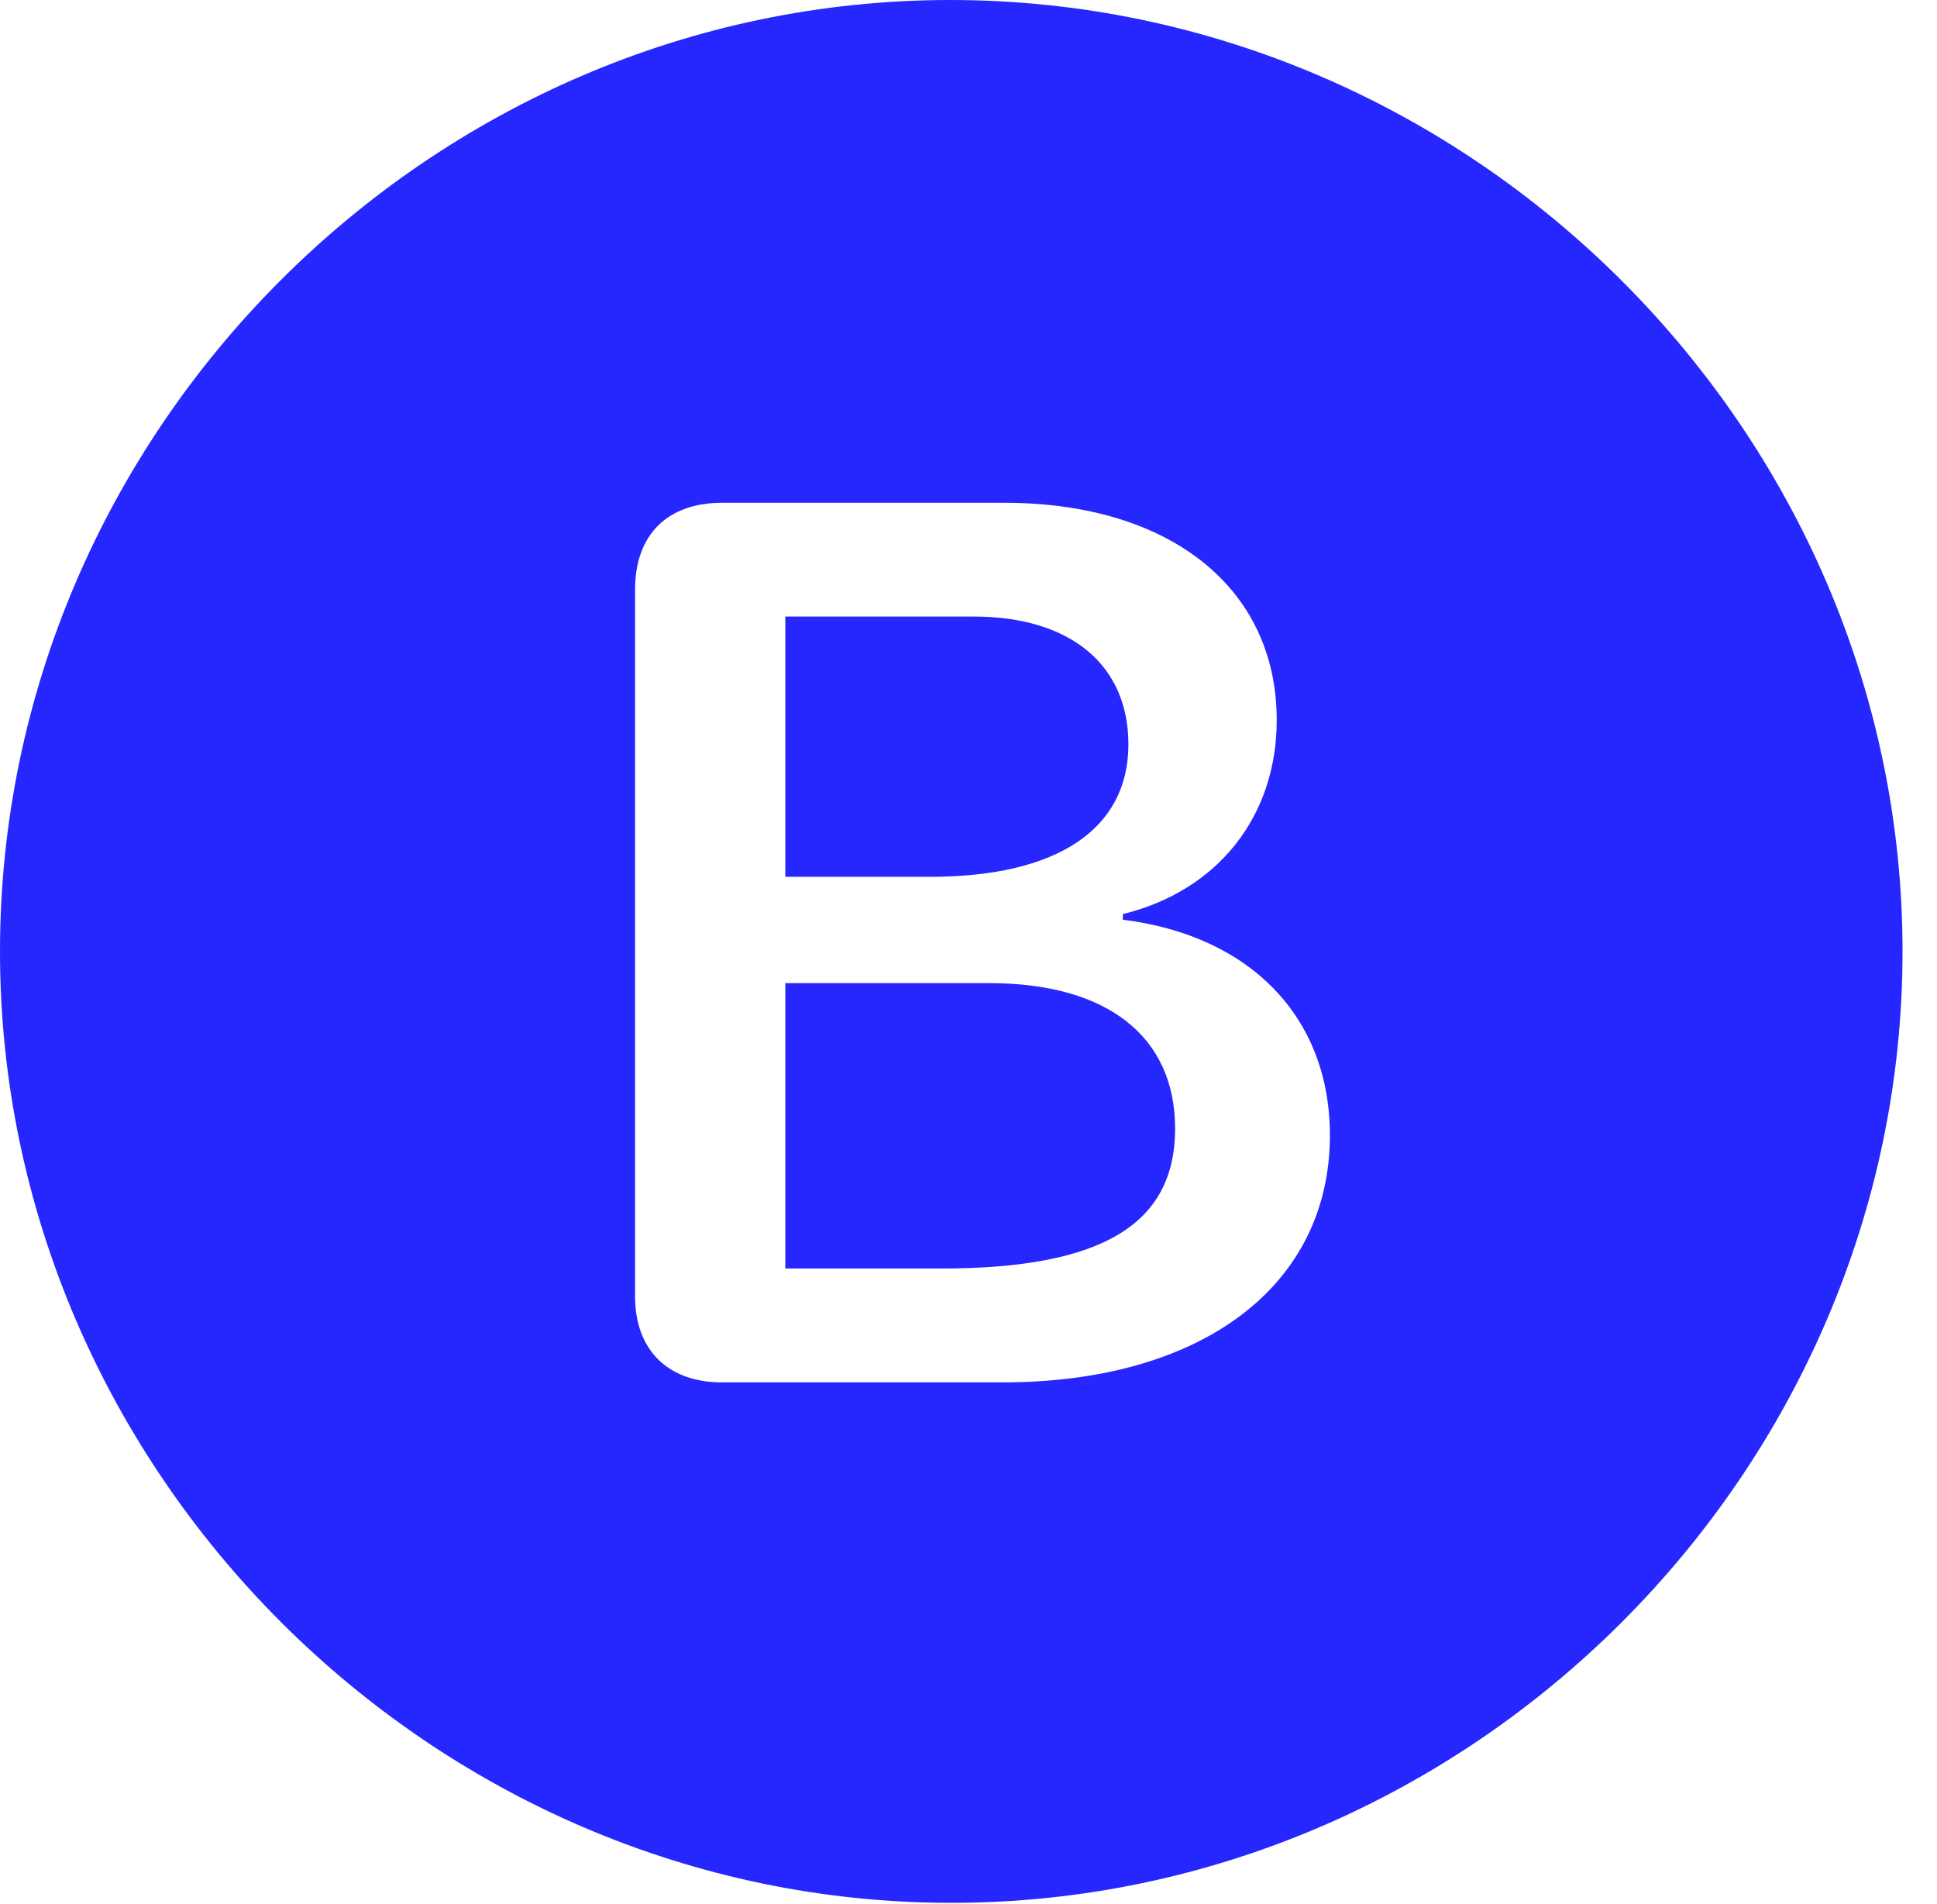 <?xml version="1.0" encoding="UTF-8"?>
<!--Generator: Apple Native CoreSVG 232.5-->
<!DOCTYPE svg
PUBLIC "-//W3C//DTD SVG 1.1//EN"
       "http://www.w3.org/Graphics/SVG/1.1/DTD/svg11.dtd">
<svg version="1.1" xmlns="http://www.w3.org/2000/svg" xmlns:xlink="http://www.w3.org/1999/xlink" width="20.283" height="19.932">
 <g>
  <rect height="19.932" opacity="0" width="20.283" x="0" y="0"/>
  <path d="M19.922 9.961C19.922 15.4 15.41 19.922 9.961 19.922C4.521 19.922 0 15.4 0 9.961C0 4.512 4.512 0 9.951 0C15.4 0 19.922 4.512 19.922 9.961ZM7.559 5.264C6.992 5.264 6.65 5.596 6.65 6.172L6.65 13.574C6.65 14.131 6.992 14.473 7.559 14.473L10.498 14.473C12.578 14.473 13.926 13.467 13.926 11.885C13.926 10.654 13.096 9.795 11.758 9.629L11.758 9.57C12.754 9.326 13.369 8.545 13.369 7.539C13.369 6.152 12.246 5.264 10.518 5.264ZM12.305 11.816C12.305 12.822 11.533 13.281 9.854 13.281L8.223 13.281L8.223 10.293L10.361 10.293C11.592 10.293 12.305 10.85 12.305 11.816ZM11.816 7.793C11.816 8.672 11.084 9.18 9.736 9.18L8.223 9.18L8.223 6.455L10.195 6.455C11.211 6.455 11.816 6.963 11.816 7.793Z" fill="#0000ff" fill-opacity="0.85"/>
 </g>
</svg>
